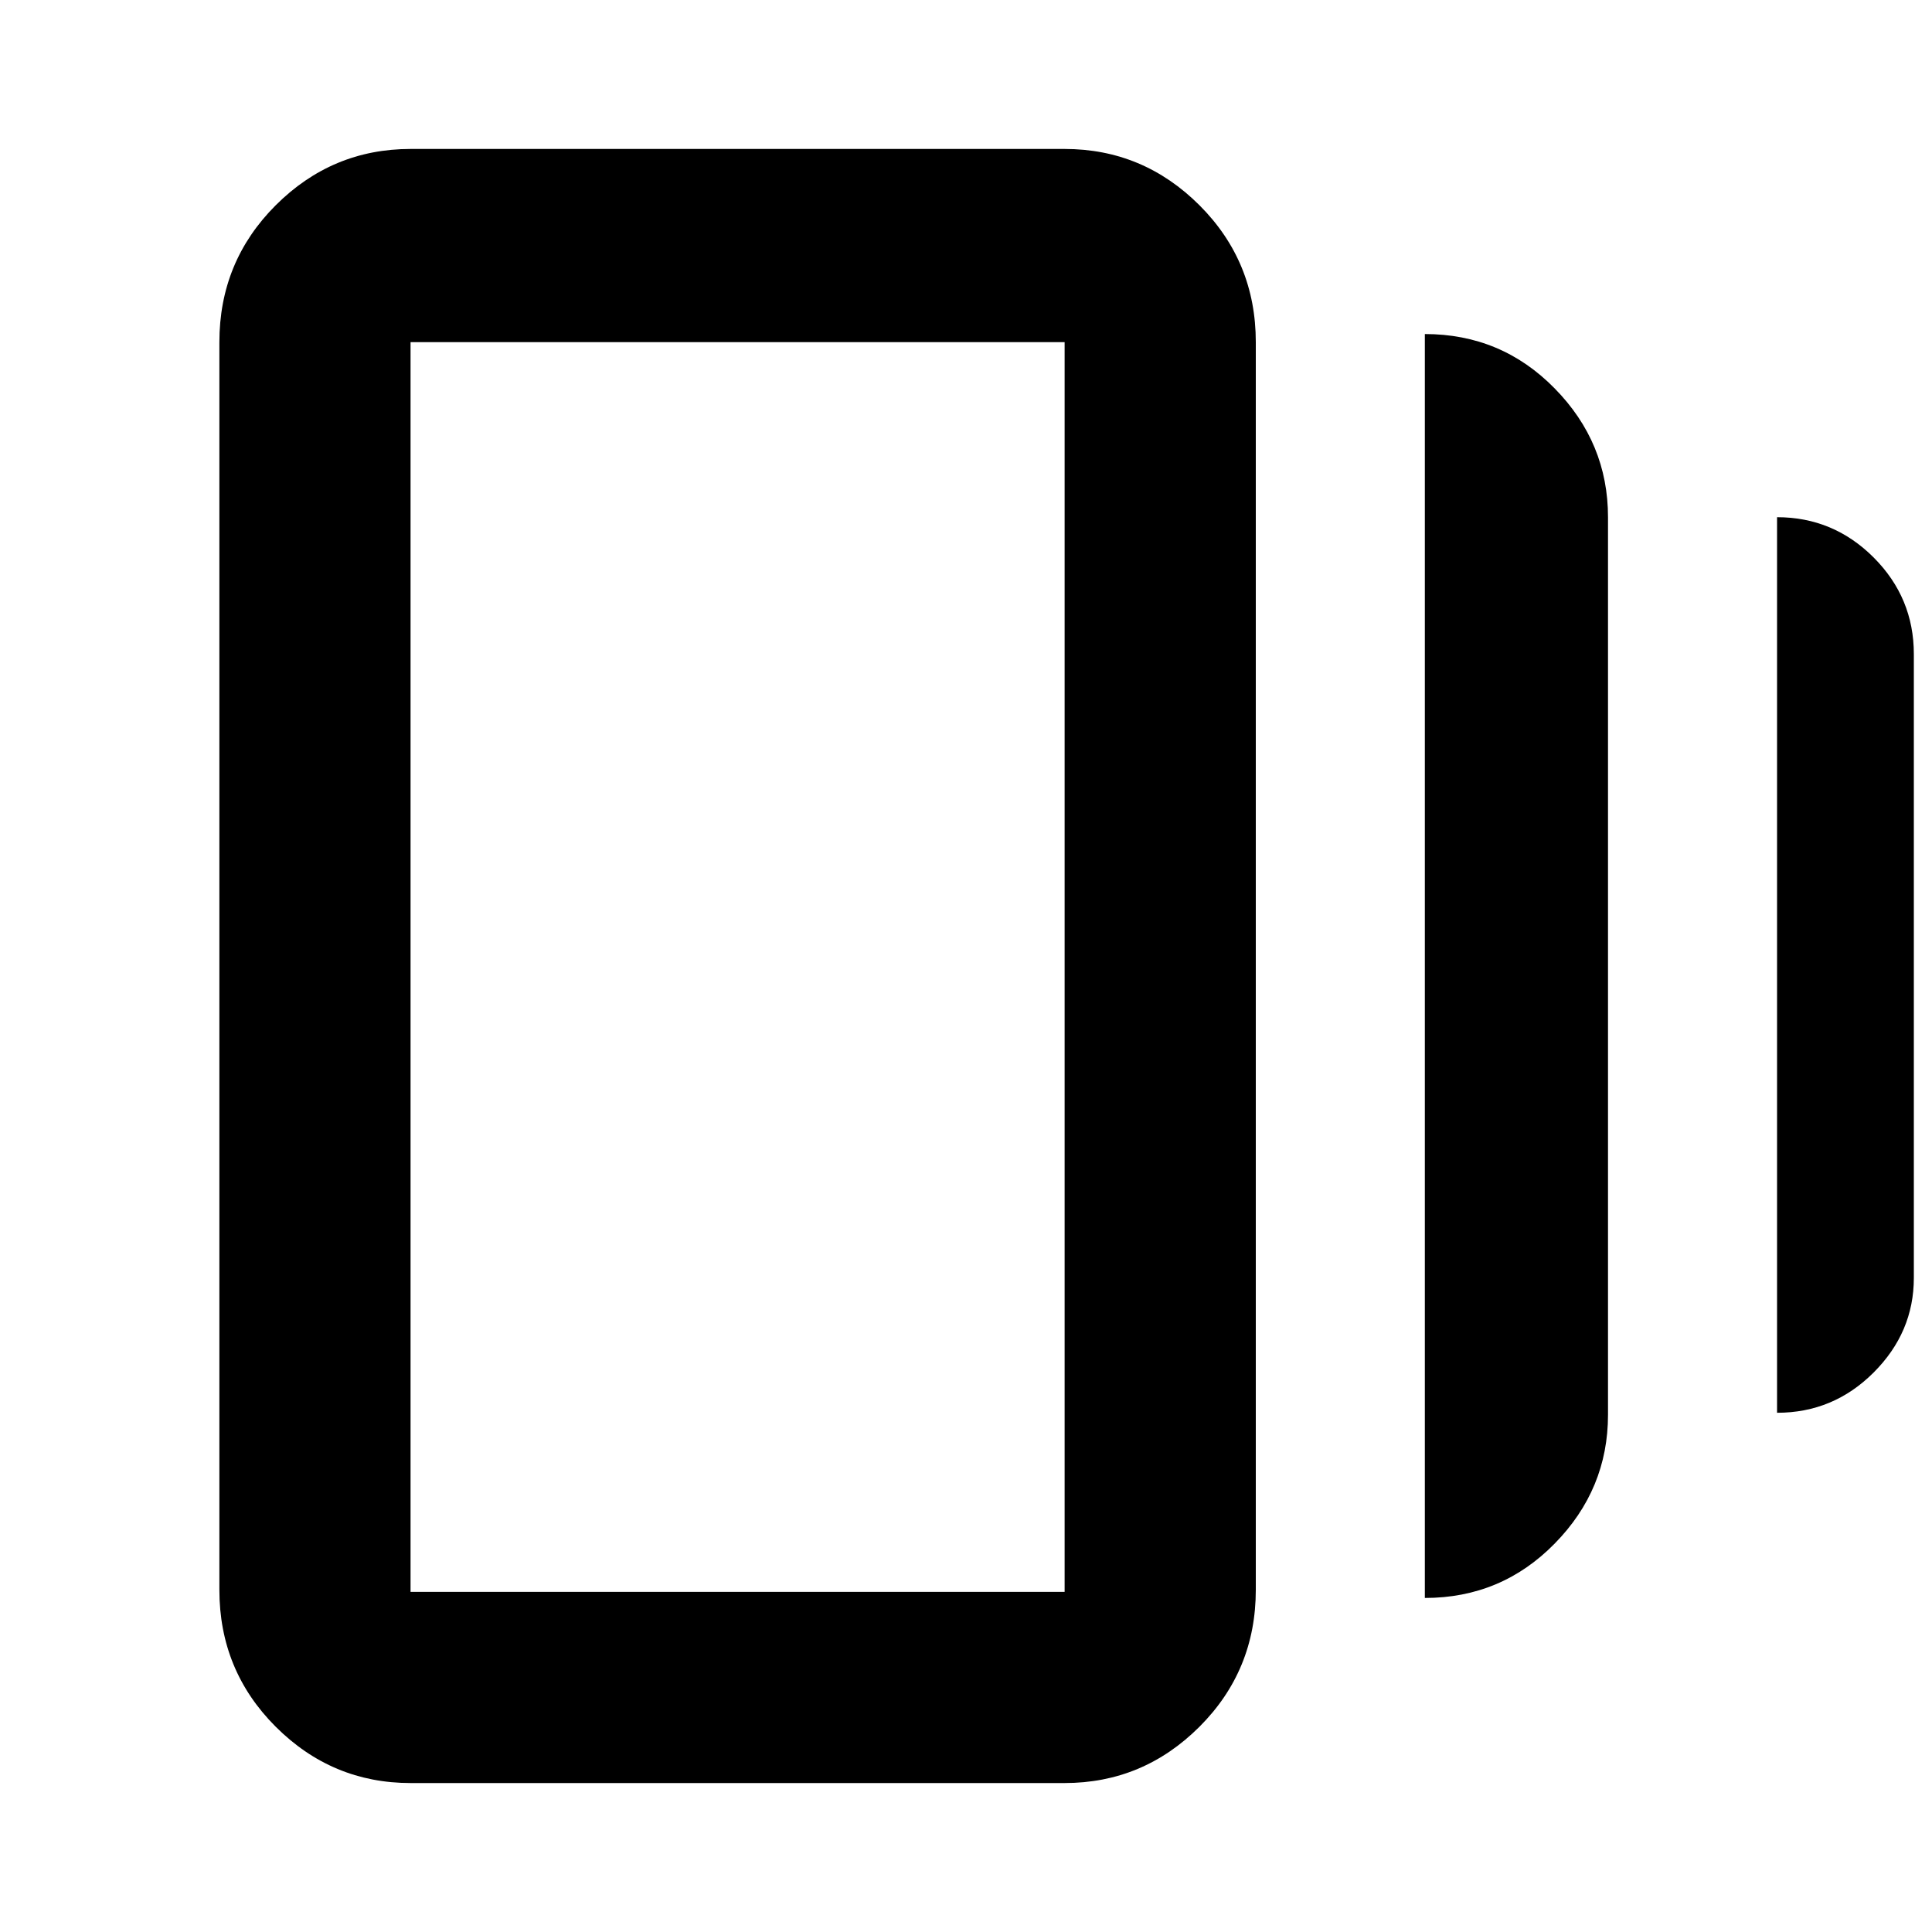 <svg xmlns="http://www.w3.org/2000/svg" height="20" width="20"><path d="M14.75 16.542V3.458Q15.542 3.458 16.094 4.021Q16.646 4.583 16.646 5.354V14.646Q16.646 15.417 16.094 15.979Q15.542 16.542 14.75 16.542ZM4.25 18.458Q3.438 18.458 2.854 17.875Q2.271 17.292 2.271 16.458V3.542Q2.271 2.708 2.854 2.125Q3.438 1.542 4.25 1.542H11.021Q11.833 1.542 12.417 2.125Q13 2.708 13 3.542V16.458Q13 17.292 12.417 17.875Q11.833 18.458 11.021 18.458ZM18.396 14.625V5.354Q18.979 5.354 19.396 5.771Q19.812 6.188 19.812 6.771V13.229Q19.812 13.792 19.396 14.208Q18.979 14.625 18.396 14.625ZM4.25 16.479H11.021Q11.021 16.479 11.021 16.479Q11.021 16.479 11.021 16.479V3.542Q11.021 3.542 11.021 3.542Q11.021 3.542 11.021 3.542H4.25Q4.25 3.542 4.25 3.542Q4.25 3.542 4.25 3.542V16.479Q4.25 16.479 4.25 16.479Q4.25 16.479 4.25 16.479ZM4.25 3.521Q4.25 3.521 4.25 3.521Q4.25 3.521 4.25 3.521V16.479Q4.25 16.479 4.25 16.479Q4.25 16.479 4.25 16.479Q4.25 16.479 4.25 16.479Q4.25 16.479 4.25 16.479V3.521Q4.25 3.521 4.25 3.521Q4.25 3.521 4.25 3.521Z"/></svg>